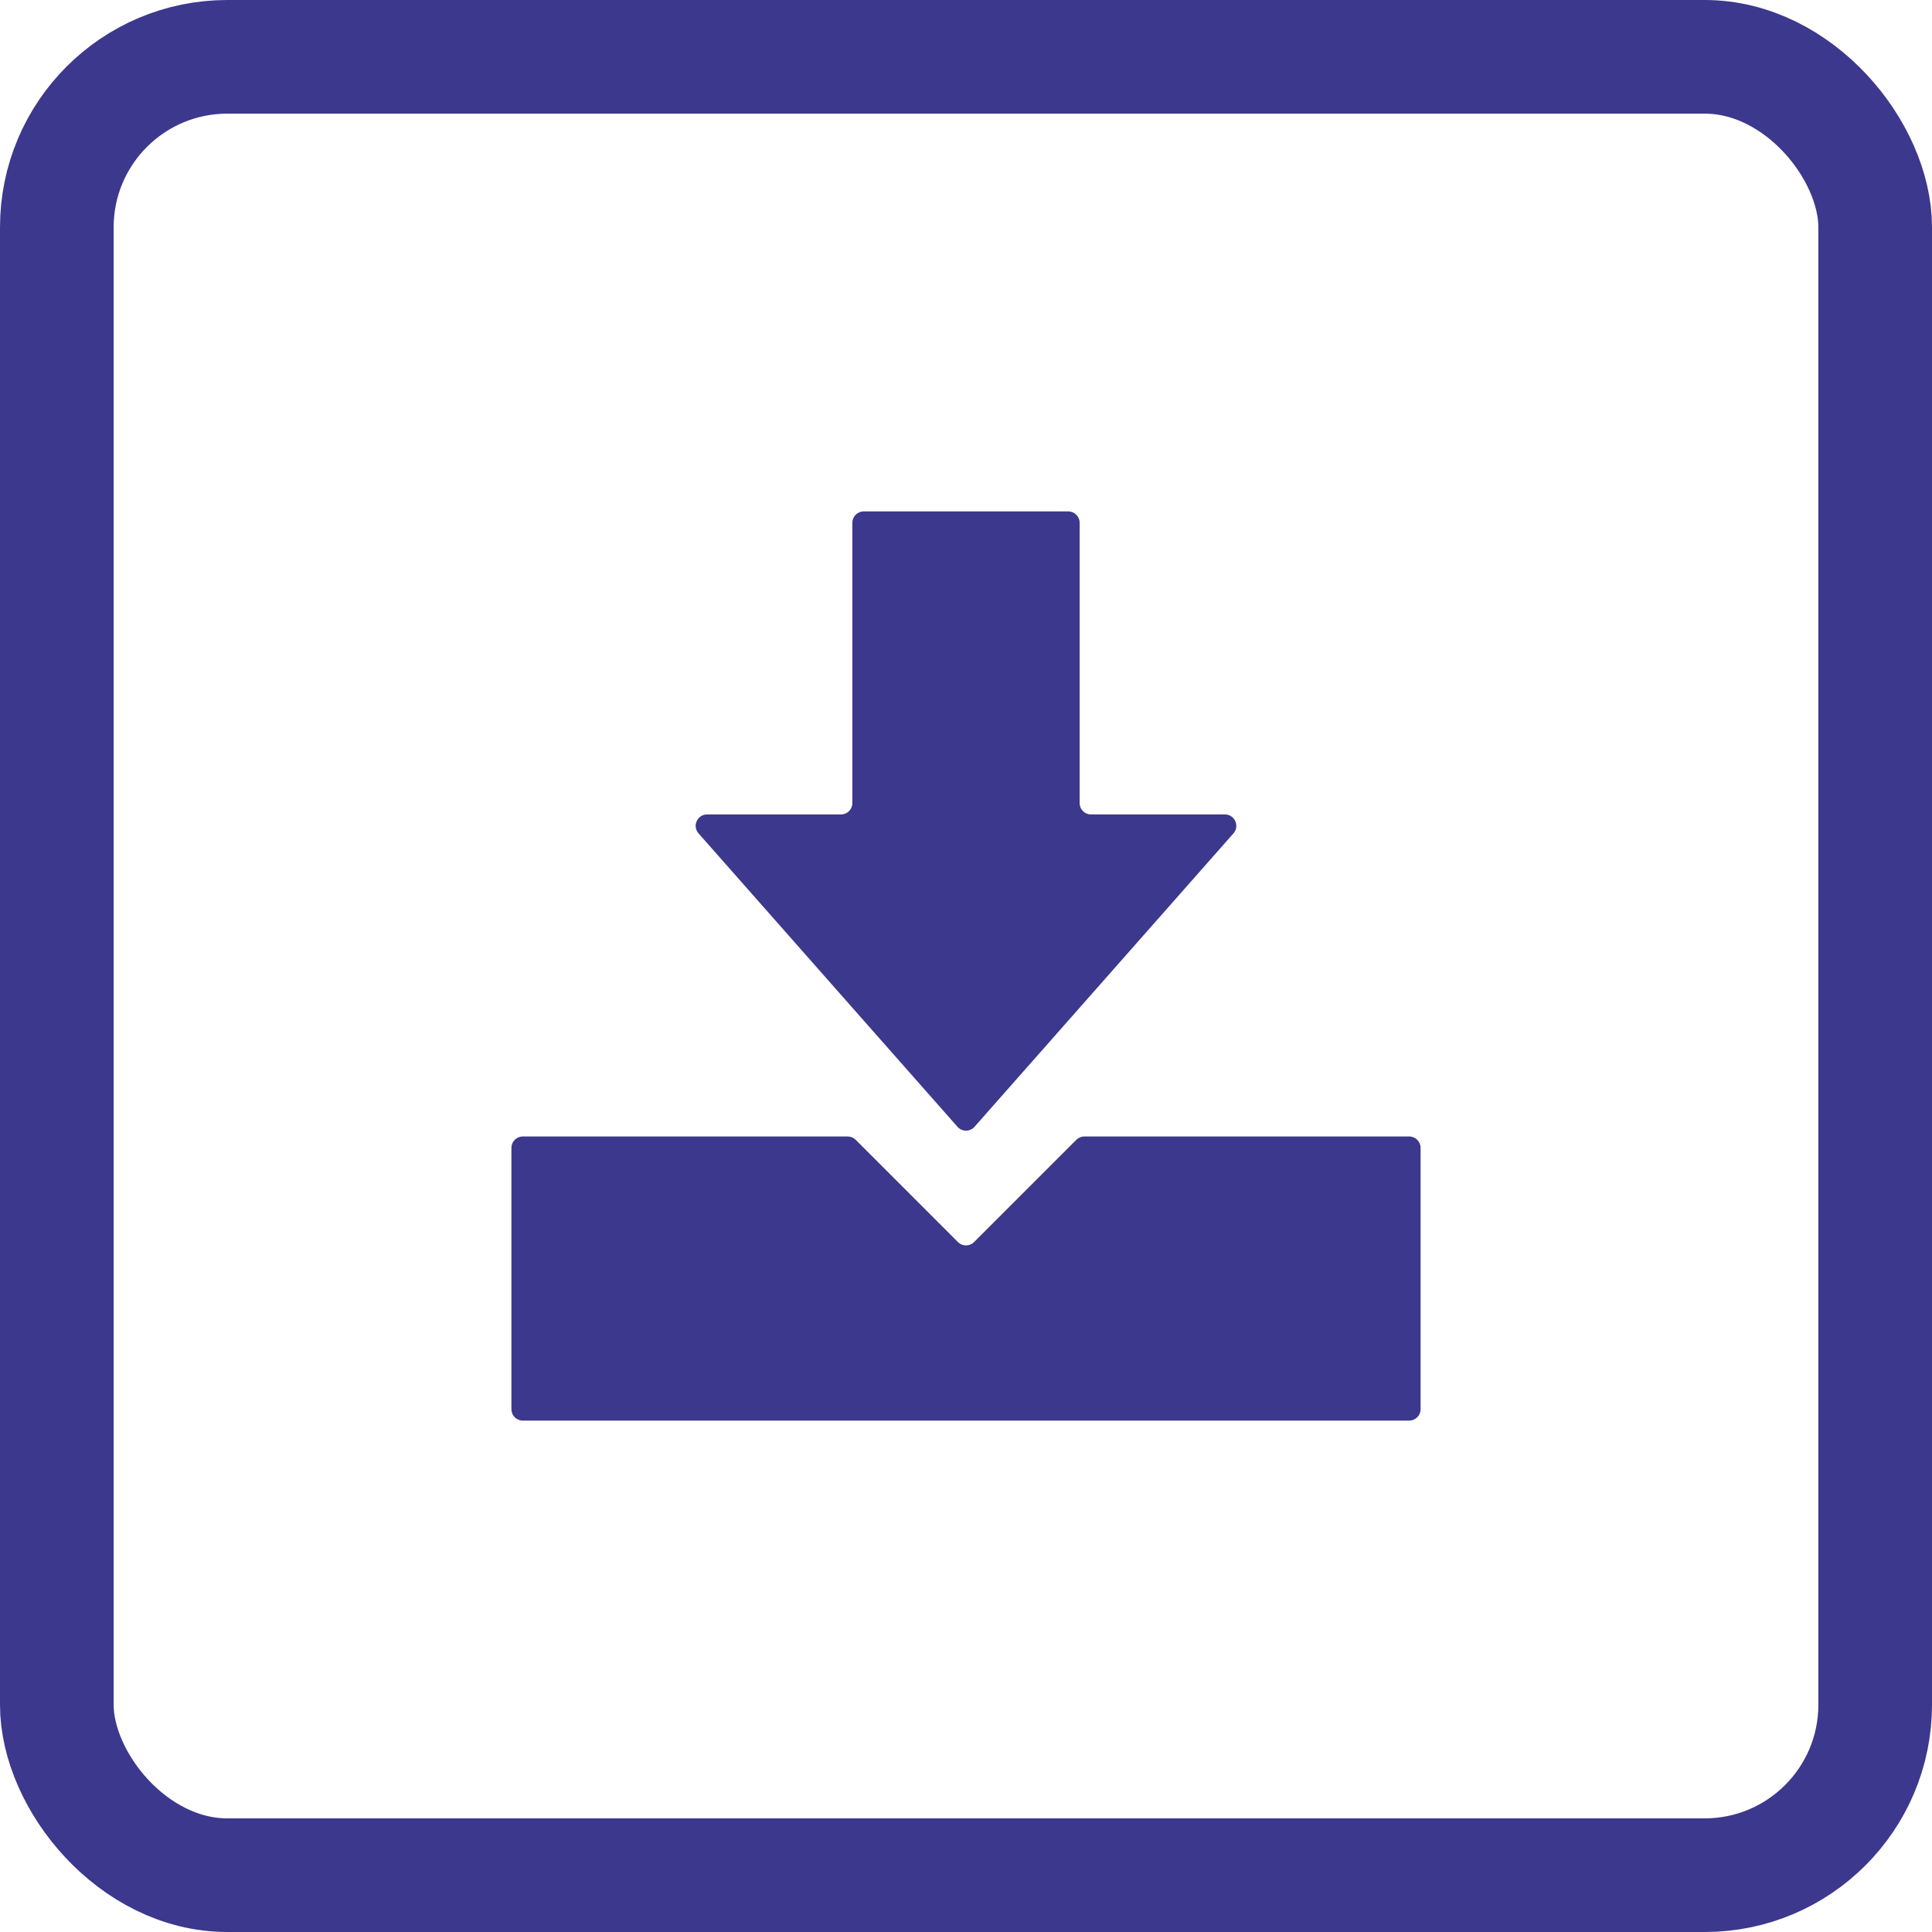 <svg width="34" height="34" viewBox="0 0 34 34" fill="none" xmlns="http://www.w3.org/2000/svg">
<rect x="1" y="1" width="32" height="32" rx="3" stroke="#3C388D" stroke-width="2"/>
<path fill-rule="evenodd" clip-rule="evenodd" d="M21.557 14.333C21.729 14.333 21.821 14.537 21.707 14.666L17.15 19.83C17.07 19.92 16.93 19.92 16.85 19.83L12.293 14.666C12.179 14.537 12.271 14.333 12.443 14.333H14.8C14.911 14.333 15 14.244 15 14.133V9.2C15 9.09 15.089 9 15.2 9L18.8 9C18.91 9 19 9.09 19 9.2V14.133C19 14.244 19.09 14.333 19.2 14.333L21.557 14.333Z" fill="#3C388D"/>
<path d="M9 20.2C9 20.09 9.09 20 9.2 20H14.917C14.97 20 15.021 20.021 15.059 20.059L16.859 21.859C16.937 21.937 17.063 21.937 17.141 21.859L18.941 20.059C18.979 20.021 19.03 20 19.083 20H24.8C24.91 20 25 20.09 25 20.2V24.8C25 24.91 24.91 25 24.8 25H9.2C9.09 25 9 24.91 9 24.8V20.2Z" fill="#3C388D"/>
</svg>

